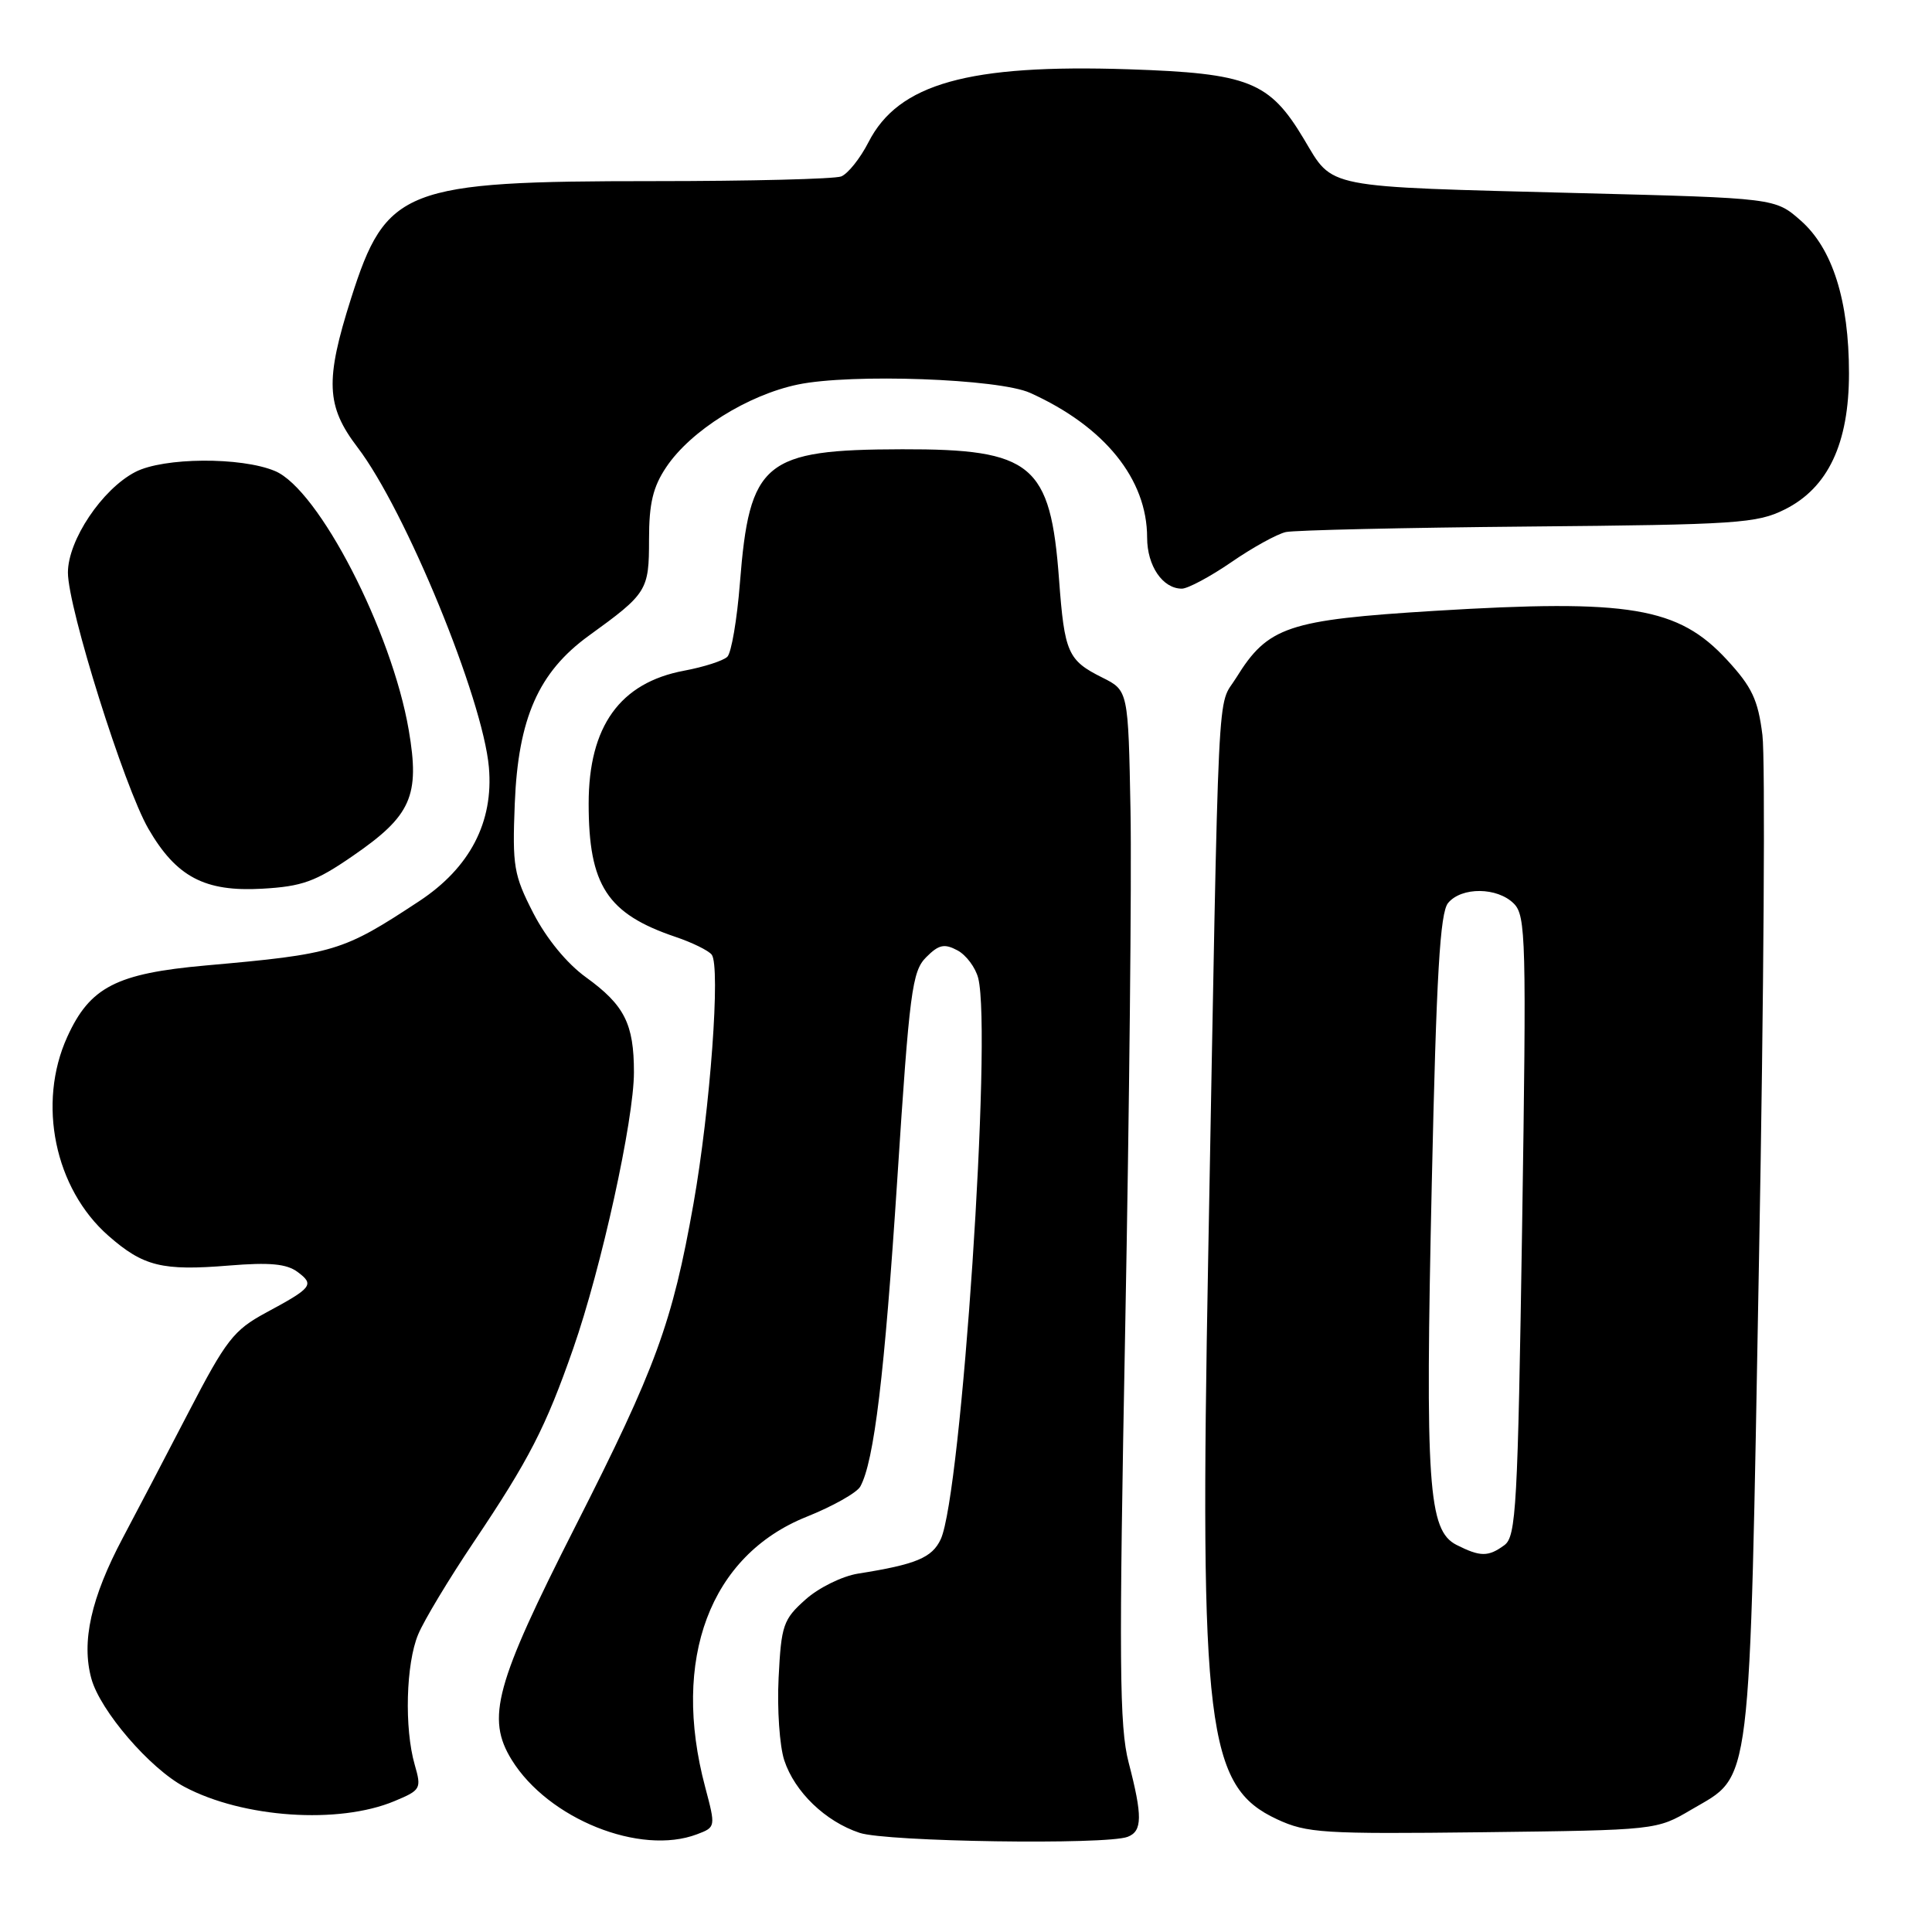 <?xml version="1.0" encoding="UTF-8" standalone="no"?>
<!DOCTYPE svg PUBLIC "-//W3C//DTD SVG 1.1//EN" "http://www.w3.org/Graphics/SVG/1.1/DTD/svg11.dtd" >
<svg xmlns="http://www.w3.org/2000/svg" xmlns:xlink="http://www.w3.org/1999/xlink" version="1.1" viewBox="0 0 256 256">
 <g >
 <path fill="currentColor"
d=" M 92.36 243.05 C 94.84 242.11 94.84 242.09 93.44 236.80 C 88.92 219.84 94.07 206.11 106.88 200.98 C 110.33 199.60 113.53 197.80 113.99 196.98 C 115.82 193.68 117.21 182.16 118.90 156.19 C 120.51 131.36 120.86 128.70 122.72 126.84 C 124.39 125.16 125.13 125.00 126.87 125.93 C 128.03 126.55 129.26 128.21 129.62 129.61 C 131.47 137.01 127.39 198.08 124.65 203.96 C 123.51 206.41 121.37 207.30 113.71 208.51 C 111.61 208.84 108.48 210.38 106.73 211.95 C 103.78 214.58 103.52 215.34 103.17 222.31 C 102.96 226.45 103.30 231.37 103.92 233.25 C 105.30 237.44 109.36 241.35 113.90 242.86 C 117.43 244.05 146.59 244.48 149.42 243.39 C 151.38 242.64 151.40 240.65 149.55 233.54 C 148.32 228.80 148.25 220.39 149.10 175.74 C 149.64 147.01 149.96 116.30 149.80 107.50 C 149.50 91.50 149.50 91.50 146.06 89.78 C 141.49 87.50 141.05 86.50 140.33 76.79 C 139.20 61.49 136.79 59.49 119.54 59.53 C 101.22 59.57 99.31 61.15 98.04 77.28 C 97.66 82.10 96.91 86.49 96.38 87.02 C 95.85 87.55 93.27 88.38 90.65 88.87 C 82.15 90.46 78.00 96.24 78.00 106.48 C 78.00 117.31 80.45 121.08 89.50 124.14 C 91.70 124.88 93.86 125.94 94.30 126.49 C 95.50 127.99 94.11 146.96 91.89 159.50 C 89.09 175.28 86.92 181.22 76.26 202.21 C 65.61 223.19 64.39 227.66 67.81 233.20 C 72.65 241.02 84.83 245.91 92.36 243.05 Z  M 224.12 239.78 C 232.20 235.03 231.78 238.43 233.08 166.69 C 233.72 131.68 233.92 100.50 233.53 97.40 C 232.95 92.72 232.15 91.03 228.83 87.43 C 222.38 80.44 215.95 79.36 190.11 80.94 C 170.62 82.14 168.01 83.02 163.81 89.80 C 161.23 93.99 161.55 87.21 160.09 166.70 C 158.94 229.02 159.89 236.72 169.21 241.06 C 173.17 242.90 175.27 243.03 196.50 242.78 C 219.49 242.50 219.50 242.50 224.12 239.78 Z  M 52.26 238.66 C 55.76 237.20 55.87 237.02 54.95 233.83 C 53.56 228.99 53.79 220.44 55.41 216.57 C 56.18 214.71 59.49 209.22 62.76 204.35 C 70.11 193.41 72.31 189.13 75.95 178.70 C 79.70 167.96 84.00 148.38 84.00 142.08 C 84.00 135.67 82.75 133.19 77.65 129.50 C 75.10 127.66 72.41 124.37 70.67 121.00 C 68.07 115.93 67.88 114.79 68.21 106.47 C 68.66 95.18 71.36 89.07 78.00 84.25 C 85.77 78.63 86.00 78.25 86.00 71.47 C 86.00 66.71 86.52 64.52 88.28 61.90 C 91.51 57.07 99.06 52.34 105.73 50.95 C 112.82 49.48 132.35 50.18 136.50 52.06 C 146.37 56.51 152.00 63.49 152.00 71.24 C 152.00 74.98 154.06 78.00 156.60 78.00 C 157.39 78.00 160.35 76.42 163.16 74.49 C 165.97 72.55 169.22 70.76 170.38 70.50 C 171.55 70.25 186.00 69.92 202.50 69.77 C 230.19 69.52 232.81 69.35 236.50 67.50 C 242.23 64.64 245.00 58.76 245.00 49.47 C 245.00 39.81 242.82 32.93 238.60 29.22 C 235.22 26.25 235.22 26.25 209.36 25.59 C 175.00 24.70 176.74 25.05 172.77 18.42 C 168.21 10.79 165.48 9.71 149.55 9.18 C 128.32 8.48 119.04 11.08 115.08 18.84 C 113.98 20.99 112.35 23.03 111.46 23.38 C 110.57 23.72 99.38 24.00 86.60 24.00 C 53.54 24.00 51.16 24.92 46.52 39.53 C 43.06 50.42 43.21 53.81 47.37 59.27 C 53.72 67.58 63.98 92.57 64.78 101.66 C 65.42 108.92 62.27 114.97 55.56 119.40 C 45.39 126.10 44.35 126.41 27.26 127.93 C 15.41 128.99 11.91 130.79 8.91 137.40 C 4.91 146.20 7.25 157.50 14.36 163.74 C 18.99 167.80 21.47 168.42 30.36 167.69 C 35.73 167.25 37.98 167.46 39.43 168.54 C 41.70 170.23 41.39 170.63 35.20 173.96 C 30.97 176.25 29.95 177.56 25.00 187.10 C 21.98 192.93 18.05 200.43 16.27 203.78 C 12.06 211.72 10.76 217.54 12.11 222.44 C 13.29 226.70 19.86 234.34 24.45 236.77 C 32.21 240.89 44.87 241.75 52.26 238.66 Z  M 46.71 113.44 C 54.50 108.09 55.66 105.48 54.16 96.73 C 51.91 83.61 42.21 64.82 36.43 62.41 C 31.94 60.53 21.67 60.60 17.93 62.54 C 13.54 64.81 9.00 71.58 9.00 75.87 C 9.00 80.53 16.46 104.28 19.66 109.81 C 23.36 116.20 27.13 118.19 34.72 117.76 C 40.03 117.46 41.79 116.83 46.71 113.44 Z  M 193.00 204.71 C 189.24 202.80 188.83 196.84 189.72 156.74 C 190.33 129.12 190.81 120.94 191.88 119.65 C 193.66 117.50 198.40 117.54 200.59 119.73 C 202.19 121.33 202.27 124.43 201.69 162.47 C 201.11 199.66 200.90 203.60 199.34 204.74 C 197.20 206.31 196.15 206.30 193.00 204.71 Z "/>
</g>
</svg>